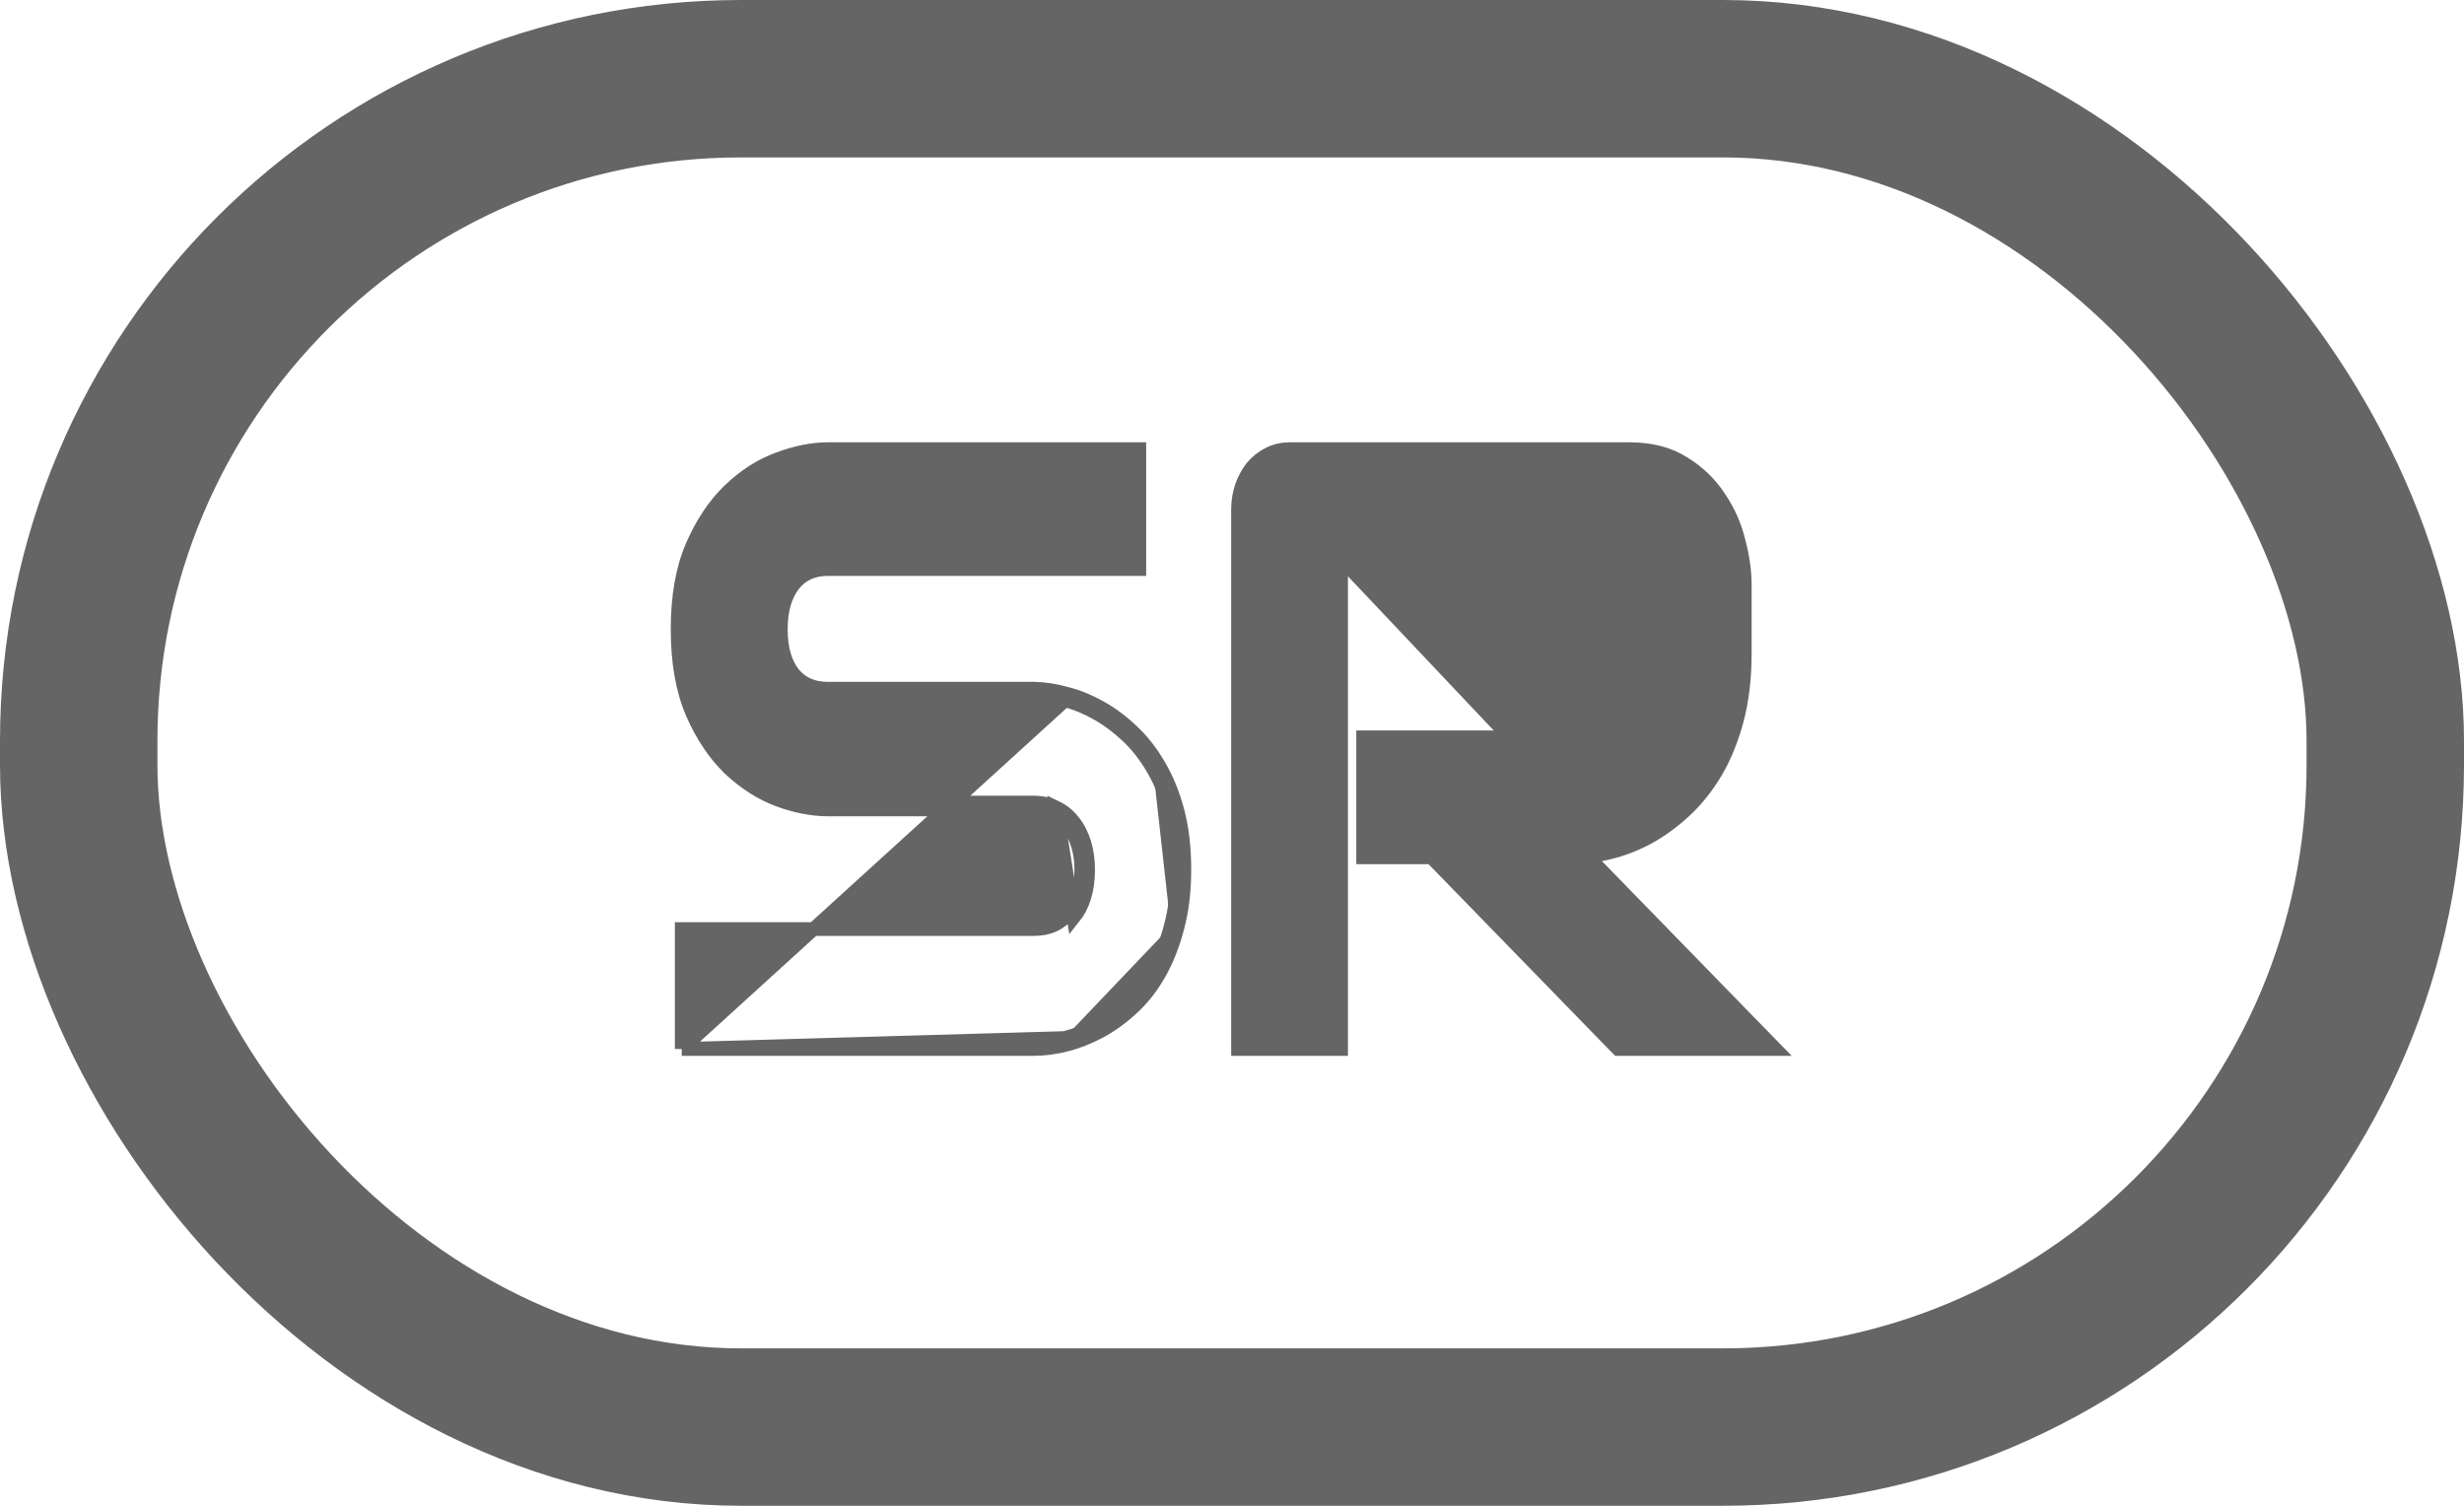 <svg width="18" height="11" viewBox="0 0 18 11" fill="none" xmlns="http://www.w3.org/2000/svg">
<path d="M7.715 5.899C7.765 5.923 7.807 5.957 7.84 6C7.876 6.044 7.902 6.096 7.921 6.156C7.939 6.215 7.949 6.281 7.949 6.353C7.949 6.5 7.913 6.618 7.843 6.705L7.715 5.899ZM7.715 5.899C7.666 5.875 7.612 5.863 7.551 5.863M7.715 5.899L7.551 5.863M4.98 7.663V7.613V6.837V6.787H5.03H7.551C7.664 6.787 7.746 6.748 7.804 6.674L7.804 6.674C7.865 6.598 7.899 6.492 7.899 6.353C7.899 6.285 7.89 6.225 7.873 6.171C7.856 6.116 7.832 6.07 7.801 6.032L7.801 6.031L7.801 6.031C7.772 5.993 7.736 5.965 7.693 5.944L7.693 5.944L7.693 5.944C7.652 5.924 7.605 5.913 7.551 5.913H6.048C5.936 5.913 5.816 5.89 5.689 5.844L5.689 5.844L5.689 5.844C5.56 5.796 5.44 5.719 5.33 5.616L5.33 5.615C5.22 5.51 5.13 5.374 5.057 5.208L5.057 5.208L5.057 5.208C4.985 5.039 4.95 4.834 4.95 4.597C4.95 4.359 4.985 4.156 5.057 3.989L5.057 3.989L5.057 3.989C5.13 3.822 5.22 3.686 5.33 3.581C5.44 3.475 5.56 3.399 5.689 3.352C5.816 3.305 5.936 3.281 6.048 3.281H8.273H8.323V3.331V4.107V4.157H8.273H6.048C5.938 4.157 5.856 4.196 5.796 4.272C5.736 4.351 5.704 4.457 5.704 4.597C5.704 4.738 5.736 4.845 5.796 4.921C5.855 4.993 5.937 5.031 6.048 5.031H7.556H7.558L7.558 5.031C7.633 5.033 7.711 5.045 7.793 5.068M4.98 7.663L7.78 5.116M4.98 7.663H5.03H7.551C7.626 7.663 7.705 7.653 7.787 7.632L7.775 7.583M4.98 7.663L7.775 7.583M7.793 5.068C7.793 5.068 7.793 5.068 7.793 5.068L7.78 5.116M7.793 5.068C7.793 5.068 7.793 5.068 7.792 5.068L7.78 5.116M7.793 5.068C7.876 5.089 7.958 5.123 8.038 5.168C8.121 5.214 8.199 5.273 8.272 5.343M7.78 5.116C7.859 5.136 7.937 5.168 8.014 5.212C8.093 5.256 8.167 5.312 8.238 5.379M8.272 5.343C8.272 5.343 8.272 5.343 8.272 5.343L8.238 5.379M8.272 5.343C8.272 5.343 8.272 5.343 8.272 5.343L8.238 5.379M8.272 5.343C8.346 5.412 8.411 5.496 8.467 5.593M8.238 5.379C8.308 5.445 8.37 5.525 8.424 5.618M8.424 5.618L8.467 5.593C8.467 5.593 8.467 5.593 8.467 5.593M8.424 5.618C8.479 5.712 8.522 5.819 8.554 5.941C8.586 6.062 8.602 6.2 8.602 6.353C8.602 6.506 8.585 6.645 8.552 6.768M8.424 5.618L8.467 5.593C8.467 5.593 8.467 5.593 8.467 5.593M8.467 5.593C8.525 5.691 8.57 5.803 8.603 5.928C8.636 6.054 8.652 6.196 8.652 6.353C8.652 6.51 8.635 6.652 8.6 6.781M8.552 6.768L8.6 6.781C8.6 6.781 8.6 6.781 8.6 6.781M8.552 6.768C8.52 6.889 8.477 6.997 8.424 7.091C8.37 7.184 8.307 7.264 8.235 7.329C8.163 7.395 8.088 7.449 8.011 7.491C7.934 7.533 7.856 7.563 7.775 7.583M8.552 6.768L8.6 6.781C8.6 6.781 8.6 6.781 8.6 6.781M8.6 6.781C8.567 6.906 8.523 7.017 8.467 7.115C8.411 7.213 8.345 7.297 8.269 7.366C8.194 7.435 8.116 7.491 8.035 7.535C7.955 7.578 7.872 7.611 7.787 7.632L7.775 7.583M9.797 4.157V4.107H11.904C11.917 4.107 11.931 4.108 11.947 4.11C11.963 4.112 11.978 4.119 11.992 4.131L9.747 4.157H9.797ZM9.797 4.157H11.904C11.915 4.157 11.927 4.158 11.94 4.16L11.94 4.16L11.941 4.16C11.947 4.16 11.952 4.163 11.959 4.168L11.958 4.169L11.964 4.173C11.967 4.175 11.974 4.181 11.98 4.198L11.98 4.198L11.982 4.203C11.987 4.215 11.992 4.239 11.992 4.28V4.77C11.992 4.867 11.979 4.952 11.954 5.026C11.93 5.098 11.894 5.158 11.849 5.208L11.848 5.209C11.805 5.26 11.751 5.3 11.688 5.331C11.628 5.36 11.56 5.378 11.484 5.386H10.008H9.958V5.436V6.213V6.263H10.008H10.457L11.805 7.648L11.82 7.663H11.841H12.851H12.97L12.887 7.578L11.599 6.256C11.649 6.25 11.701 6.241 11.755 6.228M9.797 4.157V7.613V7.663H9.747H9.094H9.044V7.613V3.722C9.044 3.663 9.053 3.606 9.071 3.553C9.09 3.5 9.115 3.454 9.147 3.413L9.148 3.412L9.148 3.412C9.183 3.371 9.223 3.339 9.27 3.316C9.317 3.292 9.369 3.281 9.423 3.281H11.904C12.057 3.281 12.19 3.314 12.3 3.384C12.406 3.449 12.493 3.533 12.559 3.634C12.626 3.733 12.673 3.839 12.701 3.954C12.731 4.067 12.746 4.174 12.746 4.274V4.77C12.746 4.951 12.727 5.113 12.689 5.258C12.651 5.401 12.599 5.529 12.533 5.641C12.468 5.75 12.393 5.844 12.307 5.924C12.222 6.002 12.133 6.067 12.039 6.119L12.038 6.119C11.946 6.169 11.851 6.205 11.755 6.228M11.755 6.228C11.755 6.228 11.755 6.228 11.755 6.228L11.743 6.18L11.755 6.228C11.755 6.228 11.755 6.228 11.755 6.228ZM7.551 5.863H6.048M7.551 5.863H6.048M6.048 5.863C5.943 5.863 5.829 5.841 5.706 5.797L6.048 5.863Z" fill="#656565" stroke="#656565" stroke-width="0.1"/>
<rect x="0.575" y="0.575" width="16.85" height="9.85" rx="4.838" stroke="#656565" stroke-width="1.15"/>
</svg>
